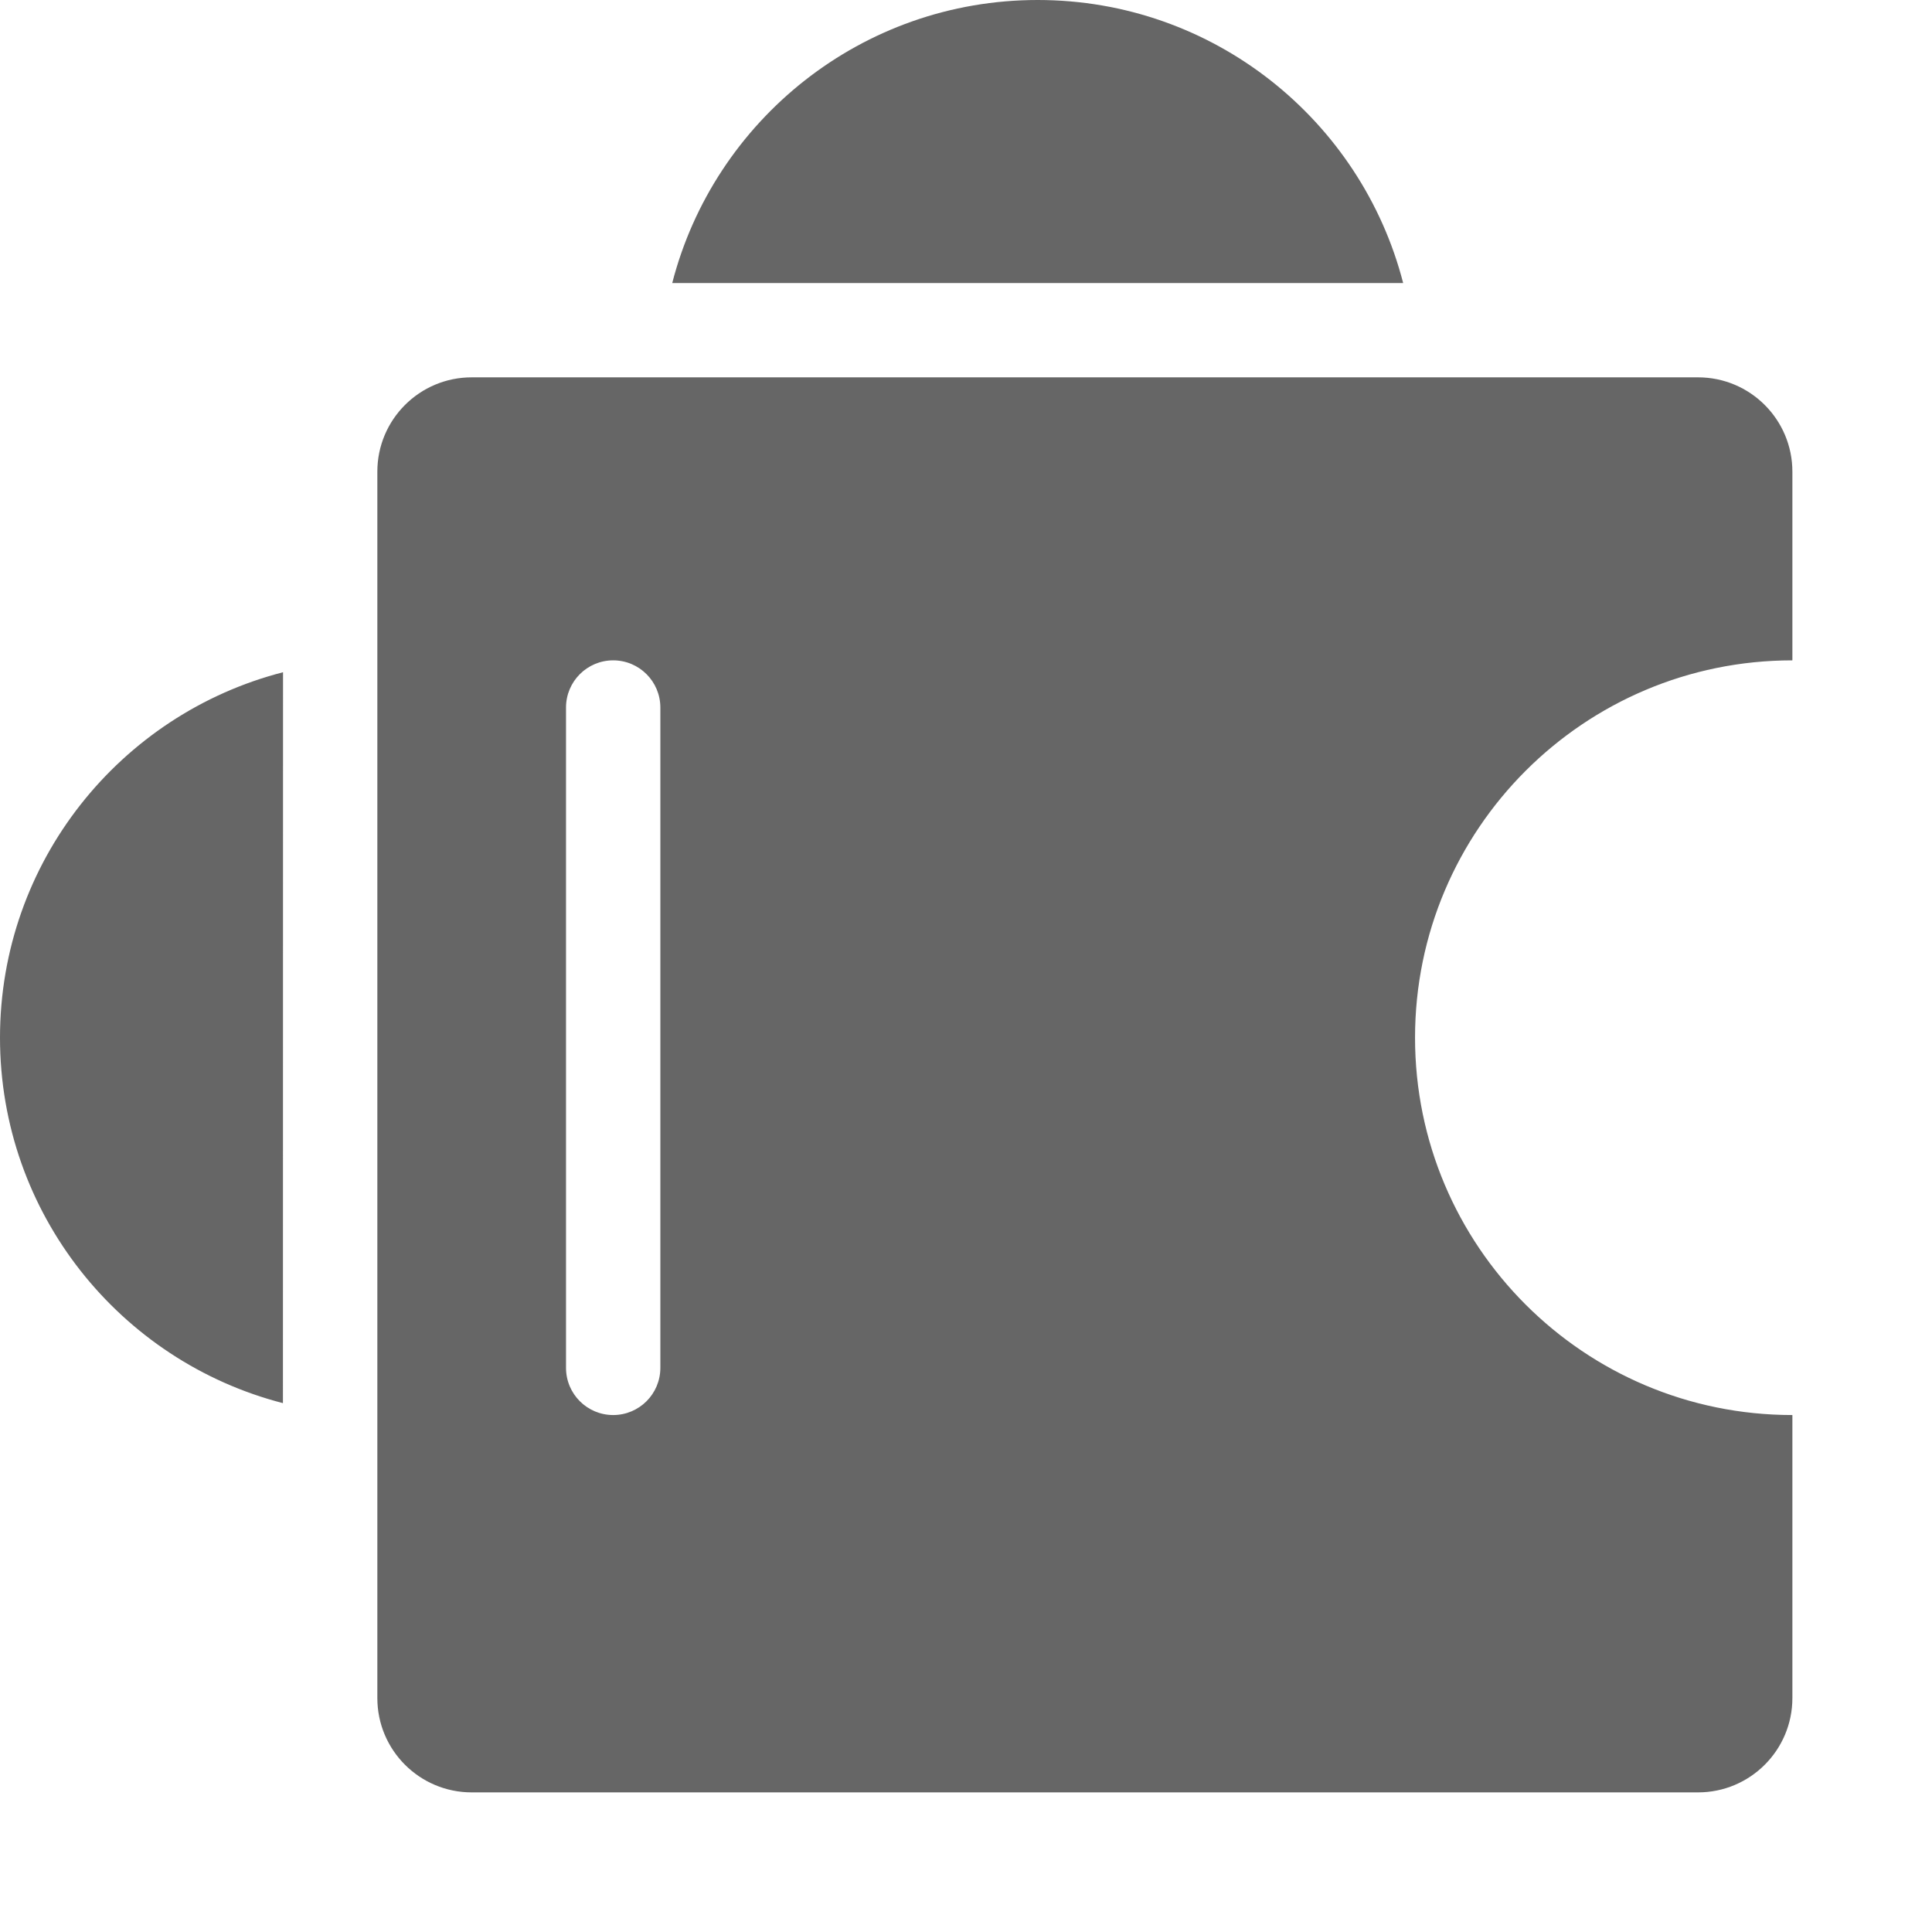 <!--?xml version="1.0"?-->
<svg xmlns="http://www.w3.org/2000/svg" class="icon" style="vertical-align:middle;fill:currentColor;overflow:hidden;" viewBox="0 0 1024 1024" version="1.1" width="200px" height="200px"><path d="M900 200C927.614 200 950 222.386 950 250L950 350C839.543 350 750 439.543 750 550C750 660.457 839.543 750 950 750L950 900C950 927.614 927.614 950 900 950L250 950C222.386 950 200 927.614 200 900L200 750L200 325L200 250C200 222.386 222.386 200 250 200L900 200zM325 350C311.193 350 300 361.193 300 375L300 725C300 738.807 311.193 750 325 750C338.807 750 350 738.807 350 725L350 375C350 361.193 338.807 350 325 350zM150.012 356.298L149.962 743.689C63.72 721.474 0 643.178 0 550C0 456.804 63.745 378.496 150.012 356.298zM550 0C643.196 0 721.504 63.745 743.702 150.012L356.298 150.012C378.496 63.745 456.804 0 550 0z" fill="#666666"></path></svg>
